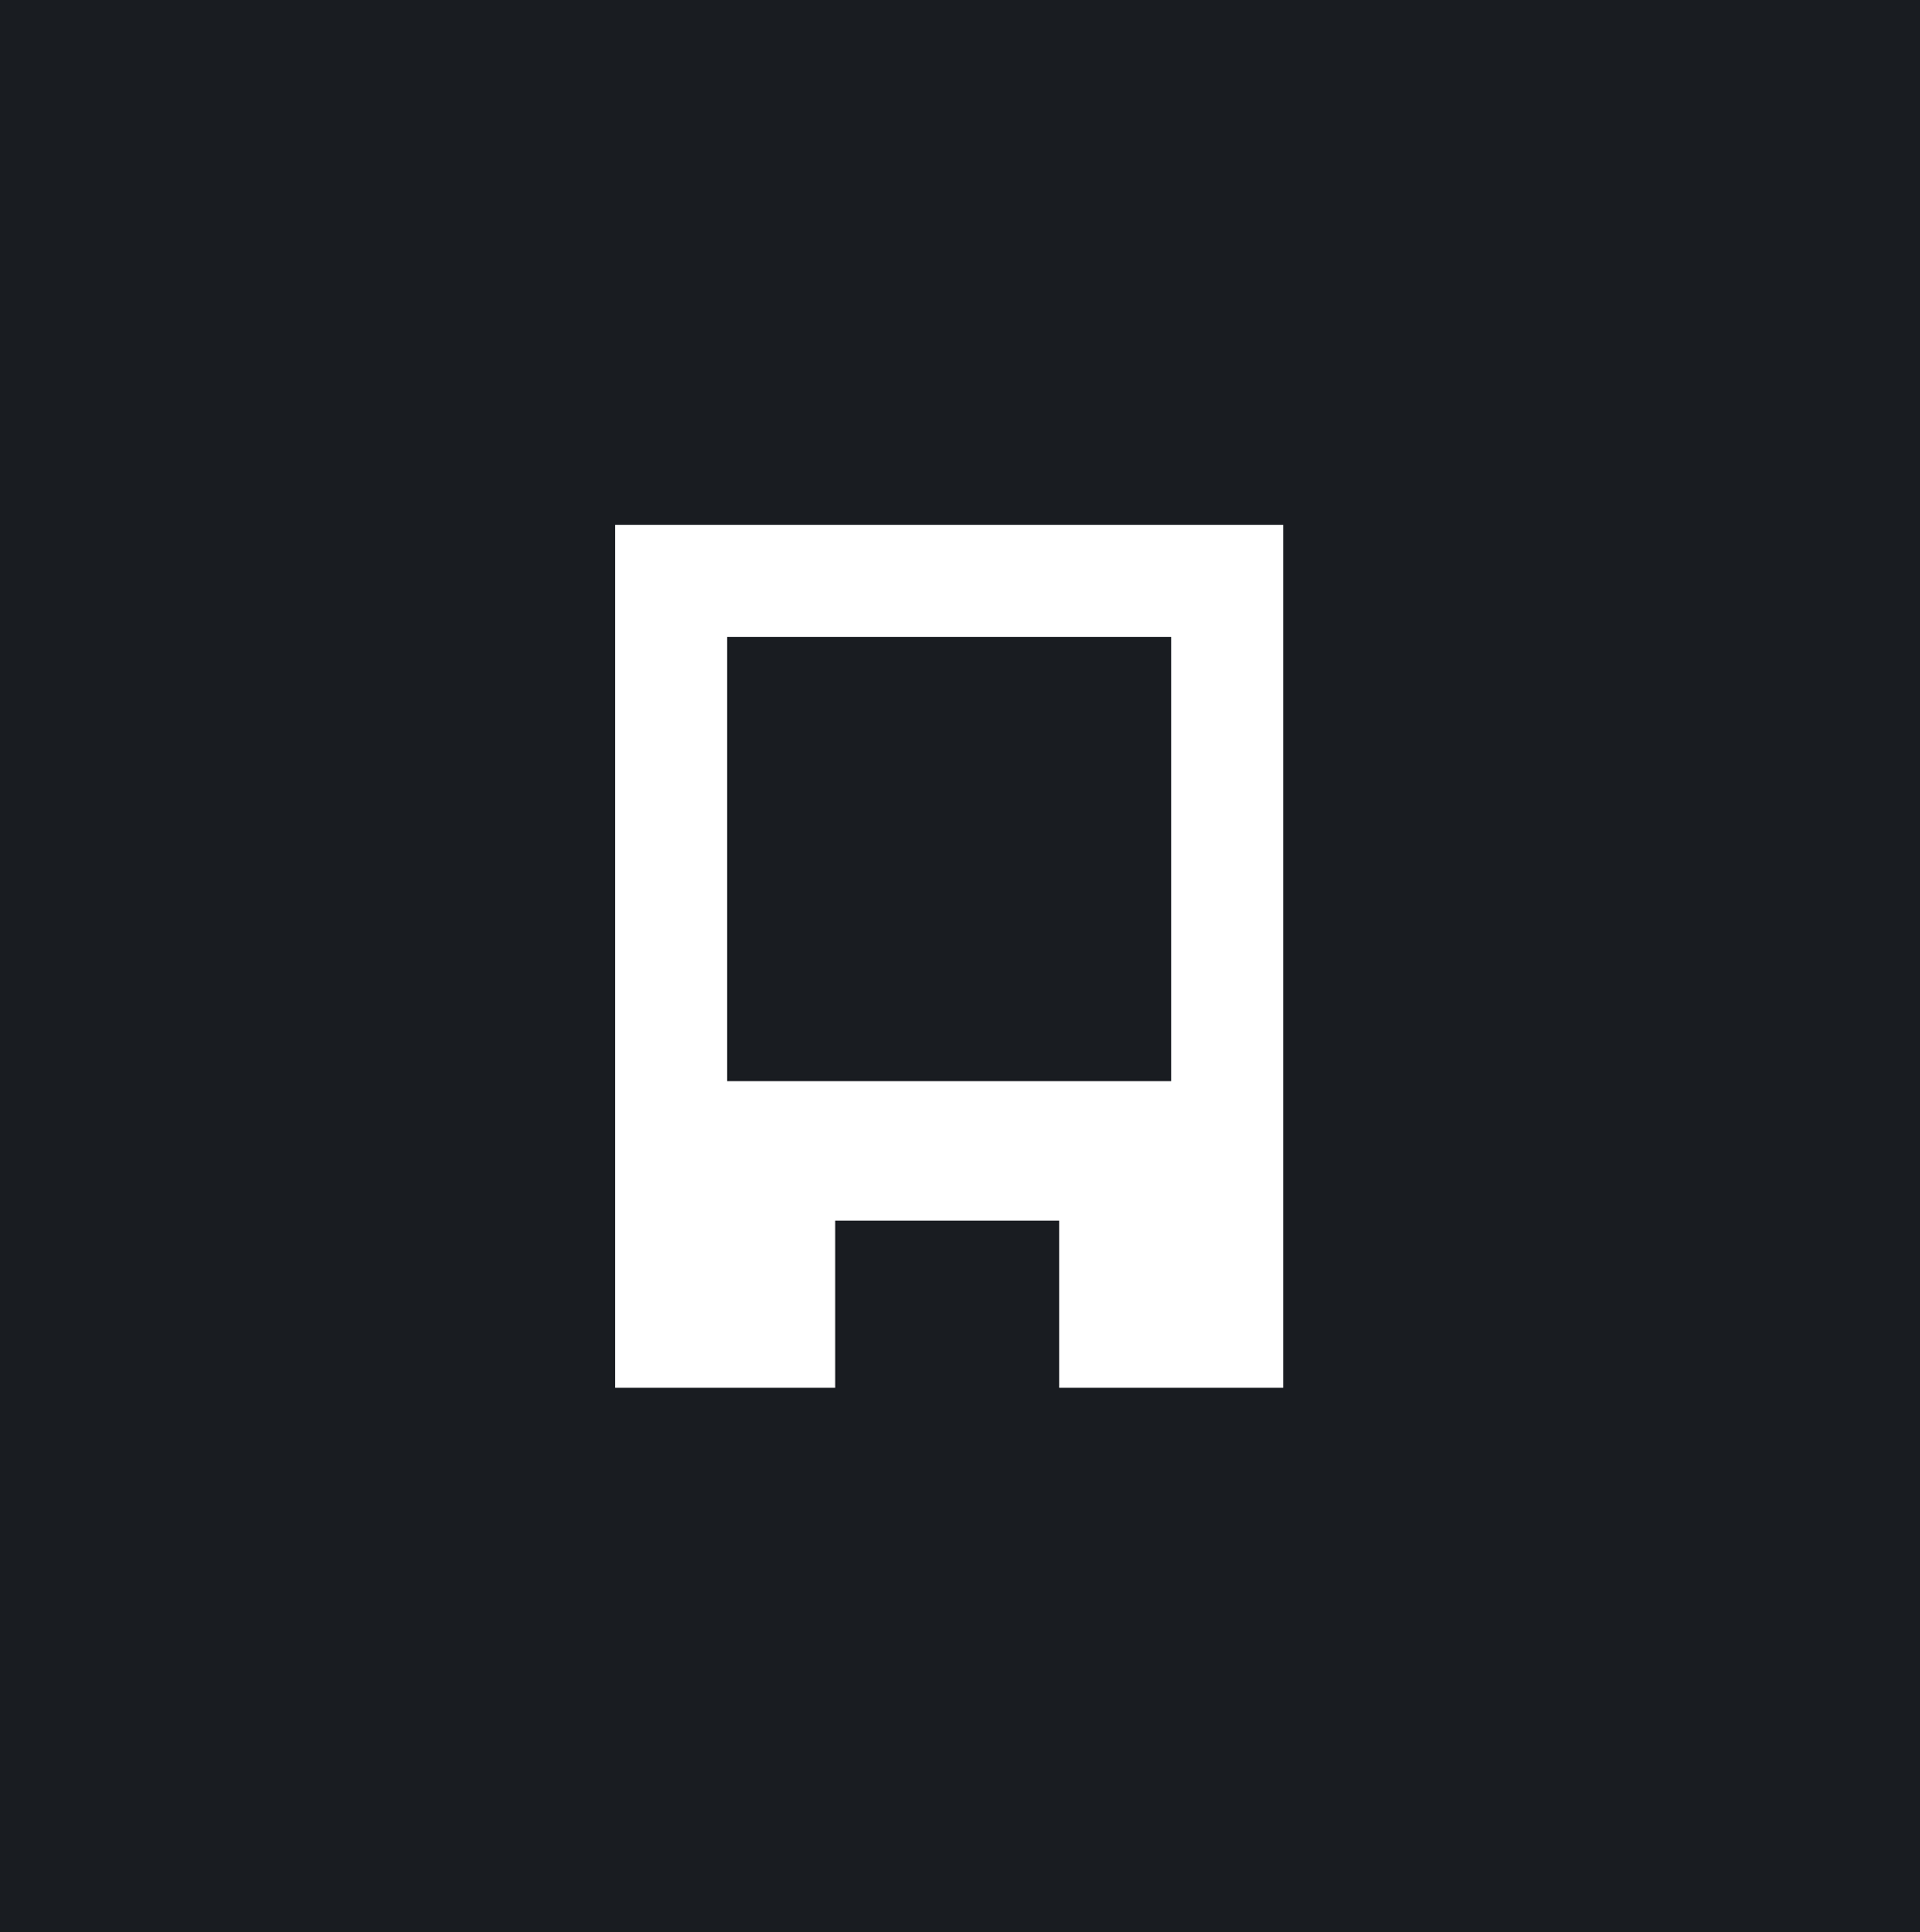 <?xml version="1.0" encoding="UTF-8"?>
<svg version="1.1" xmlns="http://www.w3.org/2000/svg" width="977" height="983">
<rect width="100%" height="100%" fill="#808080" stroke="none"/>
<path d="M0 0 C322.41 0 644.82 0 977 0 C977 324.39 977 648.78 977 983 C654.59 983 332.18 983 0 983 C0 658.61 0 334.22 0 0 Z " fill="#191C21" transform="translate(0,0)"/>
<path d="M0 0 C112.2 0 224.4 0 340 0 C340 144.87 340 289.74 340 439 C302.38 439 264.76 439 226 439 C226 410.95 226 382.9 226 354 C188.38 354 150.76 354 112 354 C112 382.05 112 410.1 112 439 C75.04 439 38.08 439 0 439 C0 294.13 0 149.26 0 0 Z " fill="#FFFFFF" transform="translate(313,267)"/>
<path d="M0 0 C74.58 0 149.16 0 226 0 C226 74.58 226 149.16 226 226 C151.42 226 76.84 226 0 226 C0 151.42 0 76.84 0 0 Z " fill="#191C21" transform="translate(370,324)"/>
</svg>
